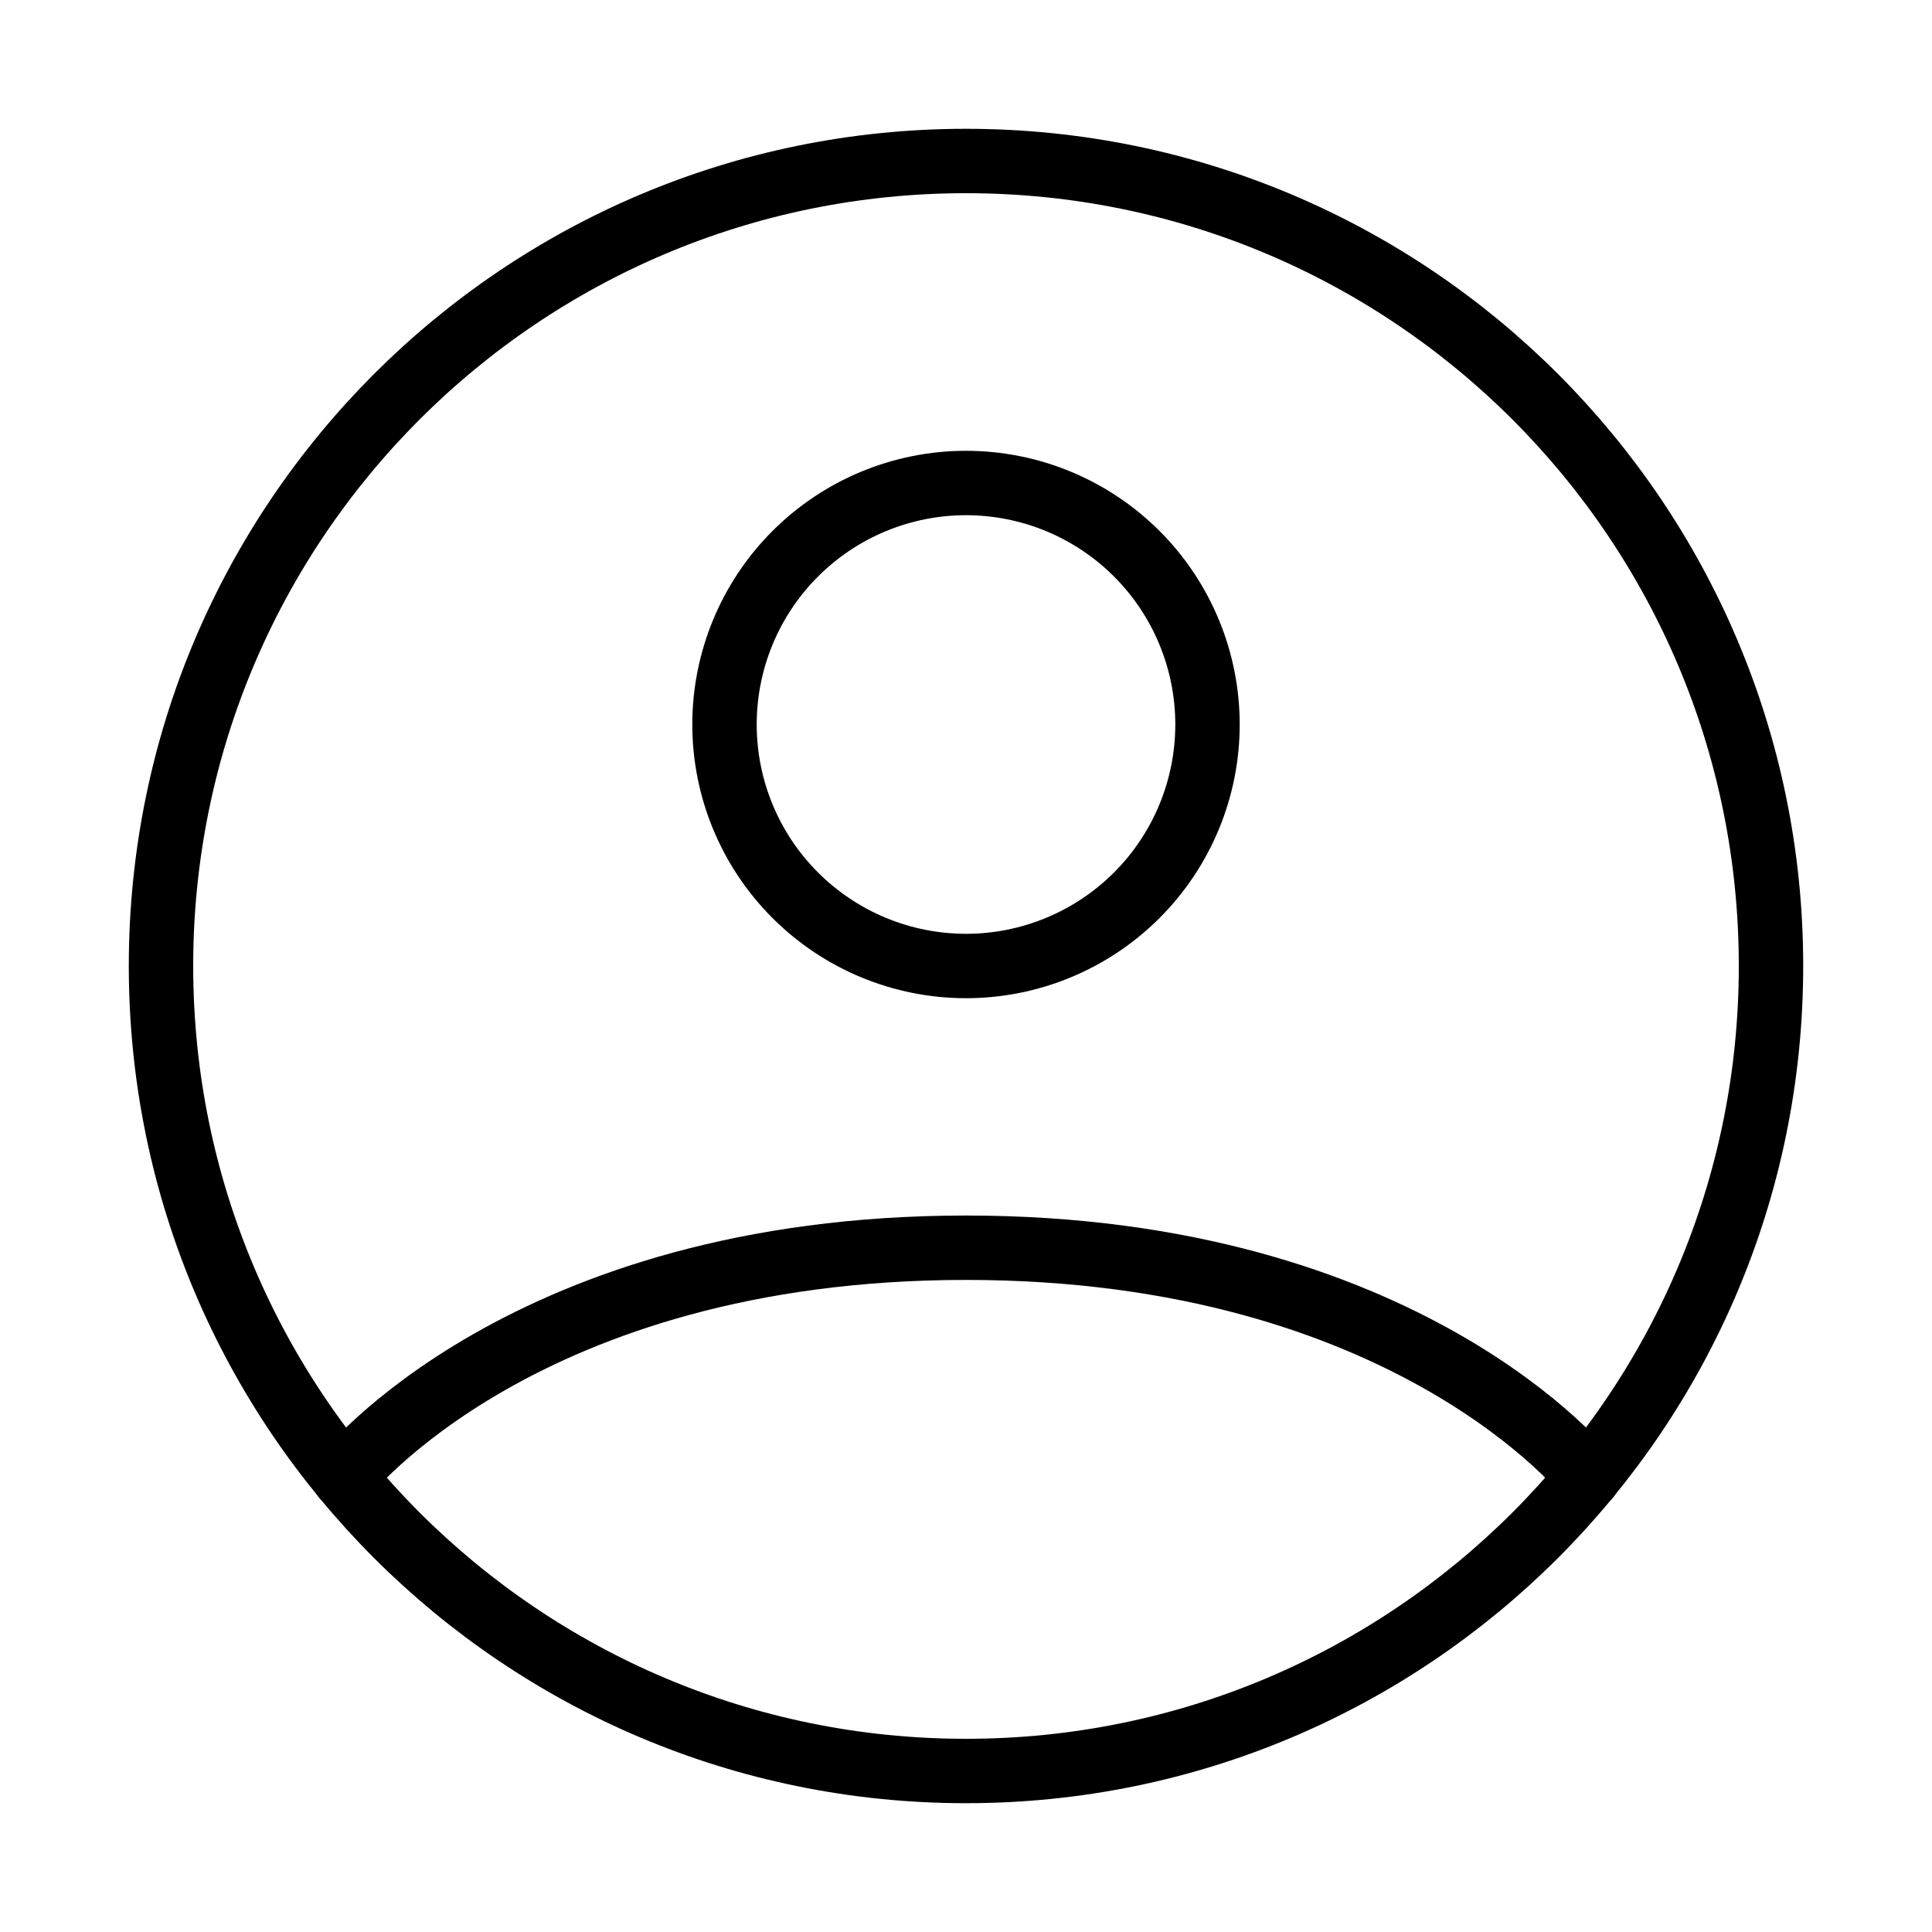 <svg width="45" height="45" viewBox="0 0 45 45" fill="none" xmlns="http://www.w3.org/2000/svg">
<path d="M22.5 3.75C12.144 3.75 3.75 12.144 3.75 22.5C3.75 32.856 12.144 41.25 22.5 41.25C32.856 41.25 41.25 32.856 41.25 22.5C41.25 12.144 32.856 3.75 22.5 3.75Z" stroke="black" stroke-width="1.5" stroke-linecap="round" stroke-linejoin="round"/>
<path d="M8.008 34.399C8.008 34.399 12.188 29.062 22.5 29.062C32.813 29.062 36.994 34.399 36.994 34.399M22.5 22.5C23.992 22.5 25.423 21.907 26.478 20.852C27.532 19.798 28.125 18.367 28.125 16.875C28.125 15.383 27.532 13.952 26.478 12.898C25.423 11.843 23.992 11.25 22.5 11.25C21.008 11.25 19.578 11.843 18.523 12.898C17.468 13.952 16.875 15.383 16.875 16.875C16.875 18.367 17.468 19.798 18.523 20.852C19.578 21.907 21.008 22.5 22.5 22.5V22.5Z" stroke="black" stroke-width="1.5" stroke-linecap="round" stroke-linejoin="round"/>
</svg>
